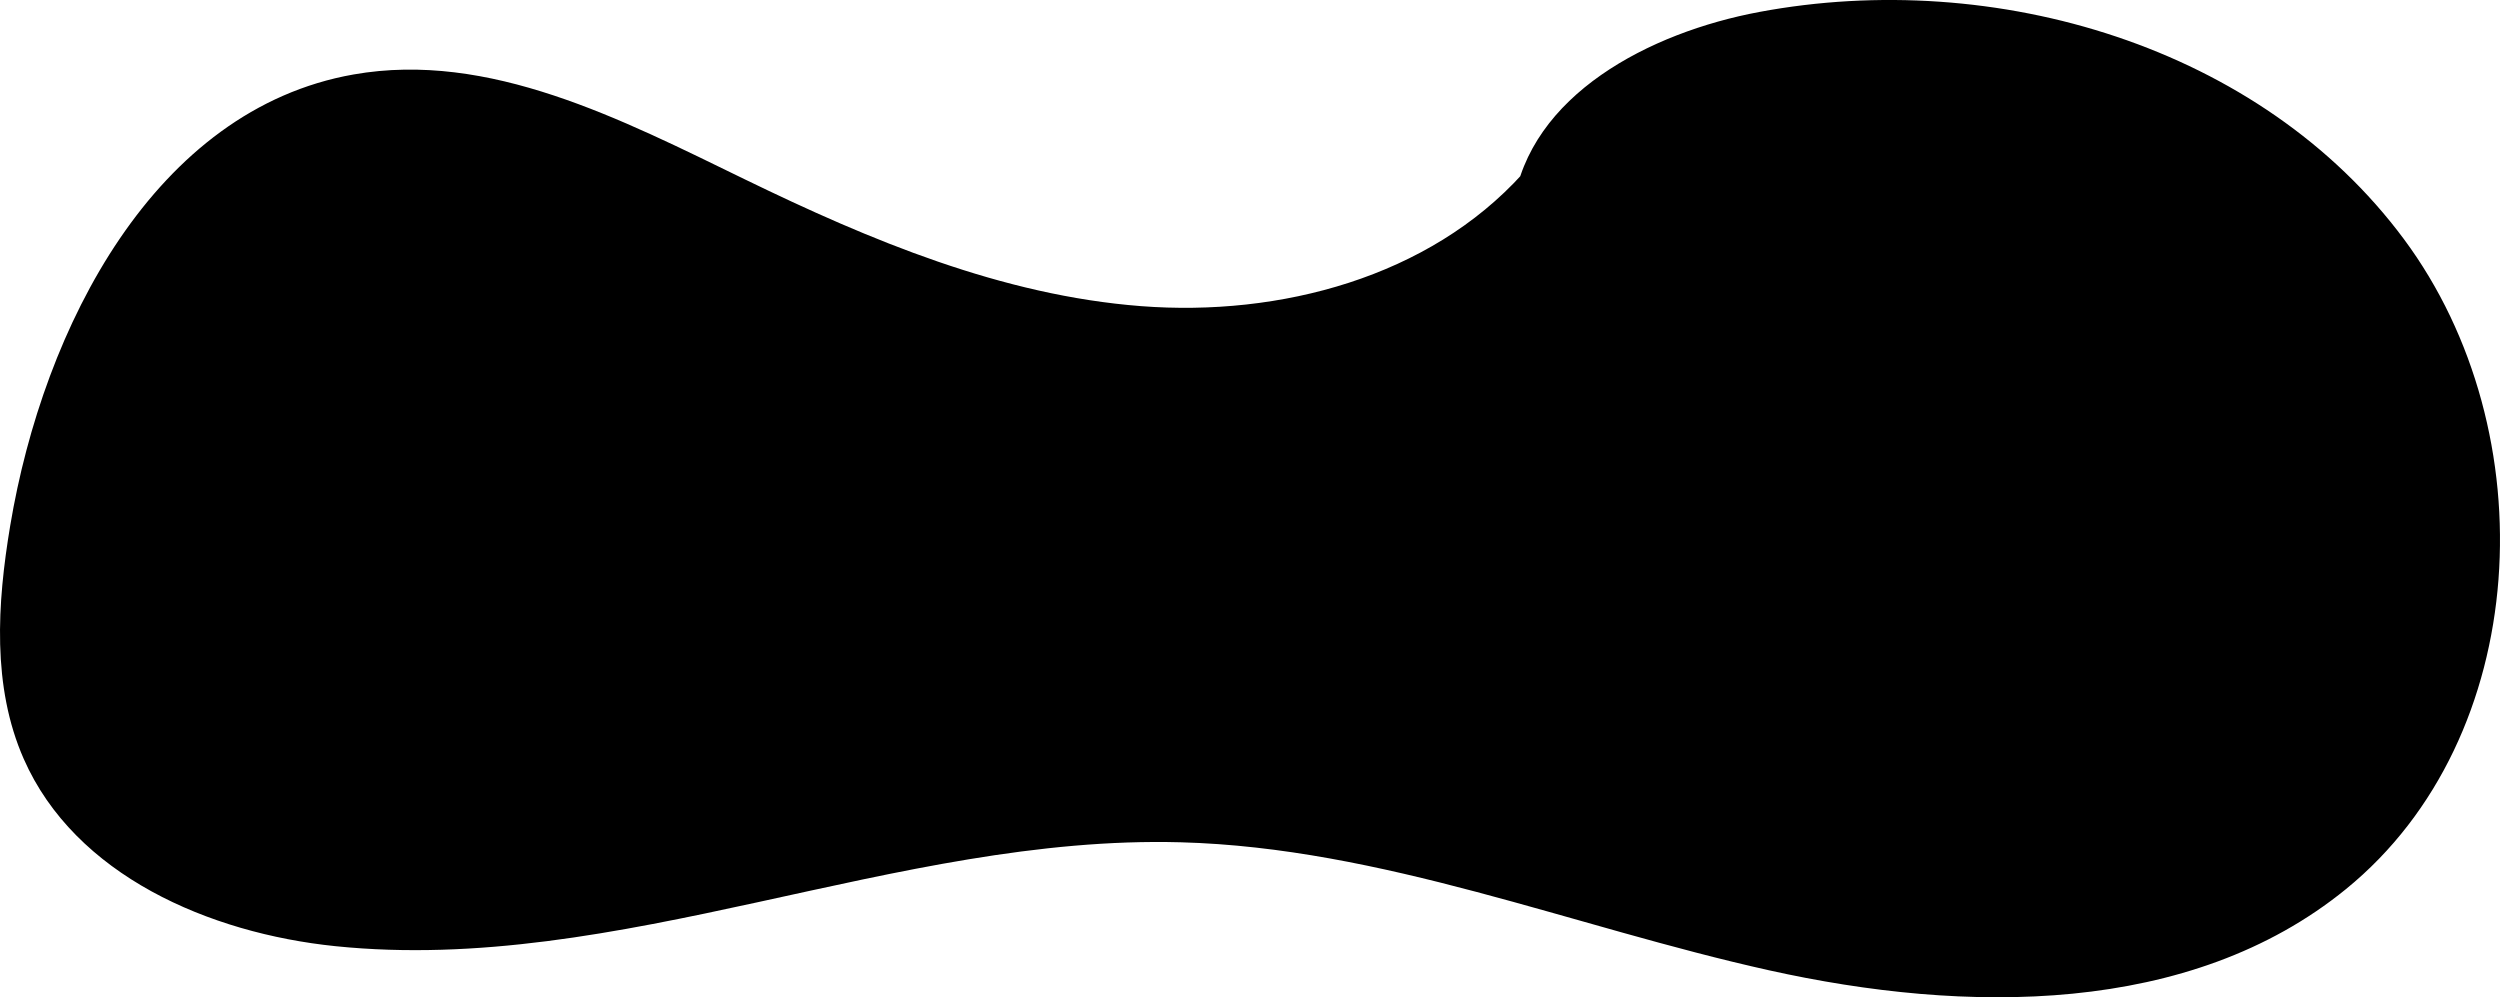 <?xml version="1.0" encoding="UTF-8"?>
<svg id="b" data-name="Layer 2" xmlns="http://www.w3.org/2000/svg" width="138.696" height="55.328" viewBox="0 0 138.696 55.328">
  <g id="c" data-name="Layer 1">
    <path d="M83.961,11.388c.879-6.121,7.561-9.586,13.639-10.724,13.097-2.451,27.823,1.905,35.766,12.603s7.117,27.645-3.214,36.058c-8.653,7.046-21.119,6.928-32.012,4.505-10.893-2.423-21.48-6.799-32.636-7.101-15.801-.429-31.168,7.379-46.892,5.764-7.014-.721-14.452-3.935-17.294-10.388-1.767-4.012-1.474-8.616-.752-12.939C2.411,18.122,8.59,6.072,19.617,4.131c7.515-1.323,14.856,2.489,21.718,5.825,6.956,3.382,14.255,6.433,21.966,7.028,7.712.595,15.977-1.605,21.166-7.341l-.506,1.745Z" fill="currentColor" pointer-events="visiblePainted" />
  </g>
</svg>